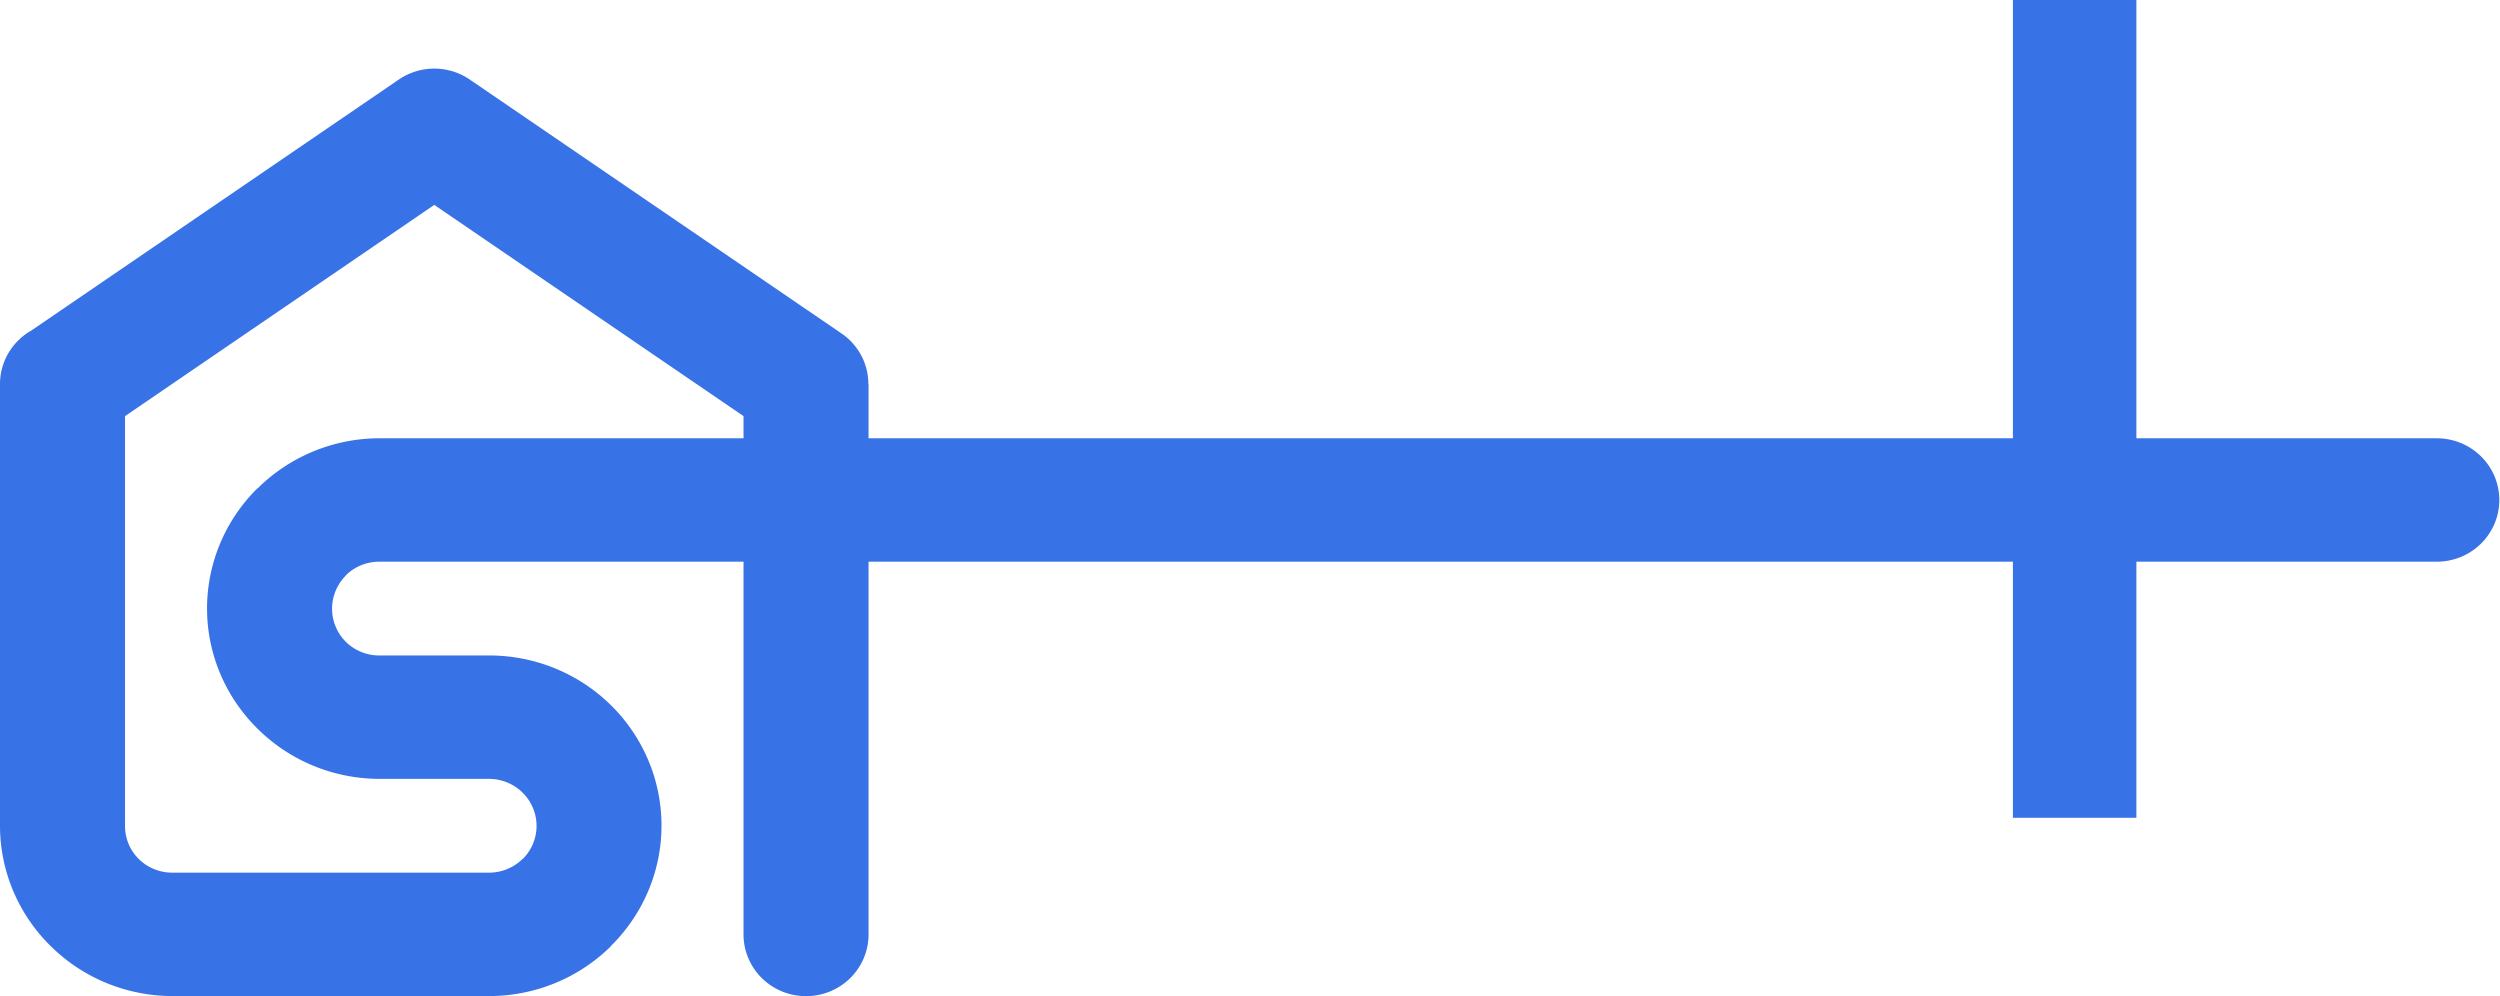 <svg width="1822" height="726" fill="none" xmlns="http://www.w3.org/2000/svg"><path d="M276.64 567.64c-33.238-.015-65.11-13.052-88.615-36.248l-.292-.289a123.763 123.763 0 01-27.263-40.212 122.47 122.47 0 01-9.574-47.453c0-16.286 3.253-32.411 9.574-47.454a123.773 123.773 0 0127.263-40.212l.093.092a125.545 125.545 0 0140.726-26.962 126.859 126.859 0 0148.087-9.489l.785.012H1775.94c5.98 0 11.91 1.163 17.44 3.423a45.673 45.673 0 0114.78 9.748 44.93 44.93 0 019.87 14.588 44.457 44.457 0 013.47 17.209c0 5.905-1.18 11.752-3.47 17.208a44.92 44.92 0 01-9.87 14.588 45.673 45.673 0 01-14.78 9.748 46.124 46.124 0 01-17.44 3.423H276.64l-.422-.006c-9.015.041-17.655 3.568-24.066 9.825l-.093.086.093.092c-6.461 6.416-10.103 15.086-10.137 24.133-.034 9.047 3.543 17.743 9.957 24.206l.18.175a34.485 34.485 0 0011.25 7.327 34.857 34.857 0 0013.237 2.505h79.721c24.871-.028 49.19 7.233 69.876 20.862 20.685 13.629 36.806 33.013 46.318 55.695a122.489 122.489 0 017.114 71.714c-4.875 24.072-16.88 46.174-34.494 63.505l.093.092a125.502 125.502 0 01-40.778 26.936 126.819 126.819 0 01-48.129 9.424H125.74c-33.237-.016-65.11-13.054-88.614-36.249l-.29-.289a123.677 123.677 0 01-27.251-40.169A122.388 122.388 0 010 601.816V279.874a44.517 44.517 0 016.101-22.486 45.266 45.266 0 0116.675-16.46L290.7 57.935a45.86 45.86 0 0126.264-7.933 45.837 45.837 0 0126.096 8.454l270.183 184.532a44.975 44.975 0 0114.418 16.054 44.318 44.318 0 015.195 20.832H633v401.087a44.476 44.476 0 01-3.447 17.231 44.955 44.955 0 01-9.871 14.612 45.607 45.607 0 01-14.789 9.766 46.064 46.064 0 01-17.451 3.43 46.064 46.064 0 01-17.451-3.43 45.607 45.607 0 01-14.789-9.766 44.955 44.955 0 01-9.871-14.612 44.476 44.476 0 01-3.447-17.231V303.262L316.498 149.327 91.116 303.262v298.554a33.613 33.613 0 002.537 13.066 33.954 33.954 0 007.424 11.103l.176.175a34.485 34.485 0 0011.25 7.327 34.857 34.857 0 0013.237 2.505h230.62a34.93 34.93 0 0013.255-2.592 34.573 34.573 0 0011.232-7.415l.094.093.083-.093a34.11 34.11 0 009.382-17.541 33.848 33.848 0 00-2.038-19.734 34.366 34.366 0 00-12.776-15.312 35.041 35.041 0 00-19.232-5.758h-79.72z" fill="#3772E6"/><path fill="#3772E6" d="M1467 596V0h90v596z"/></svg>
